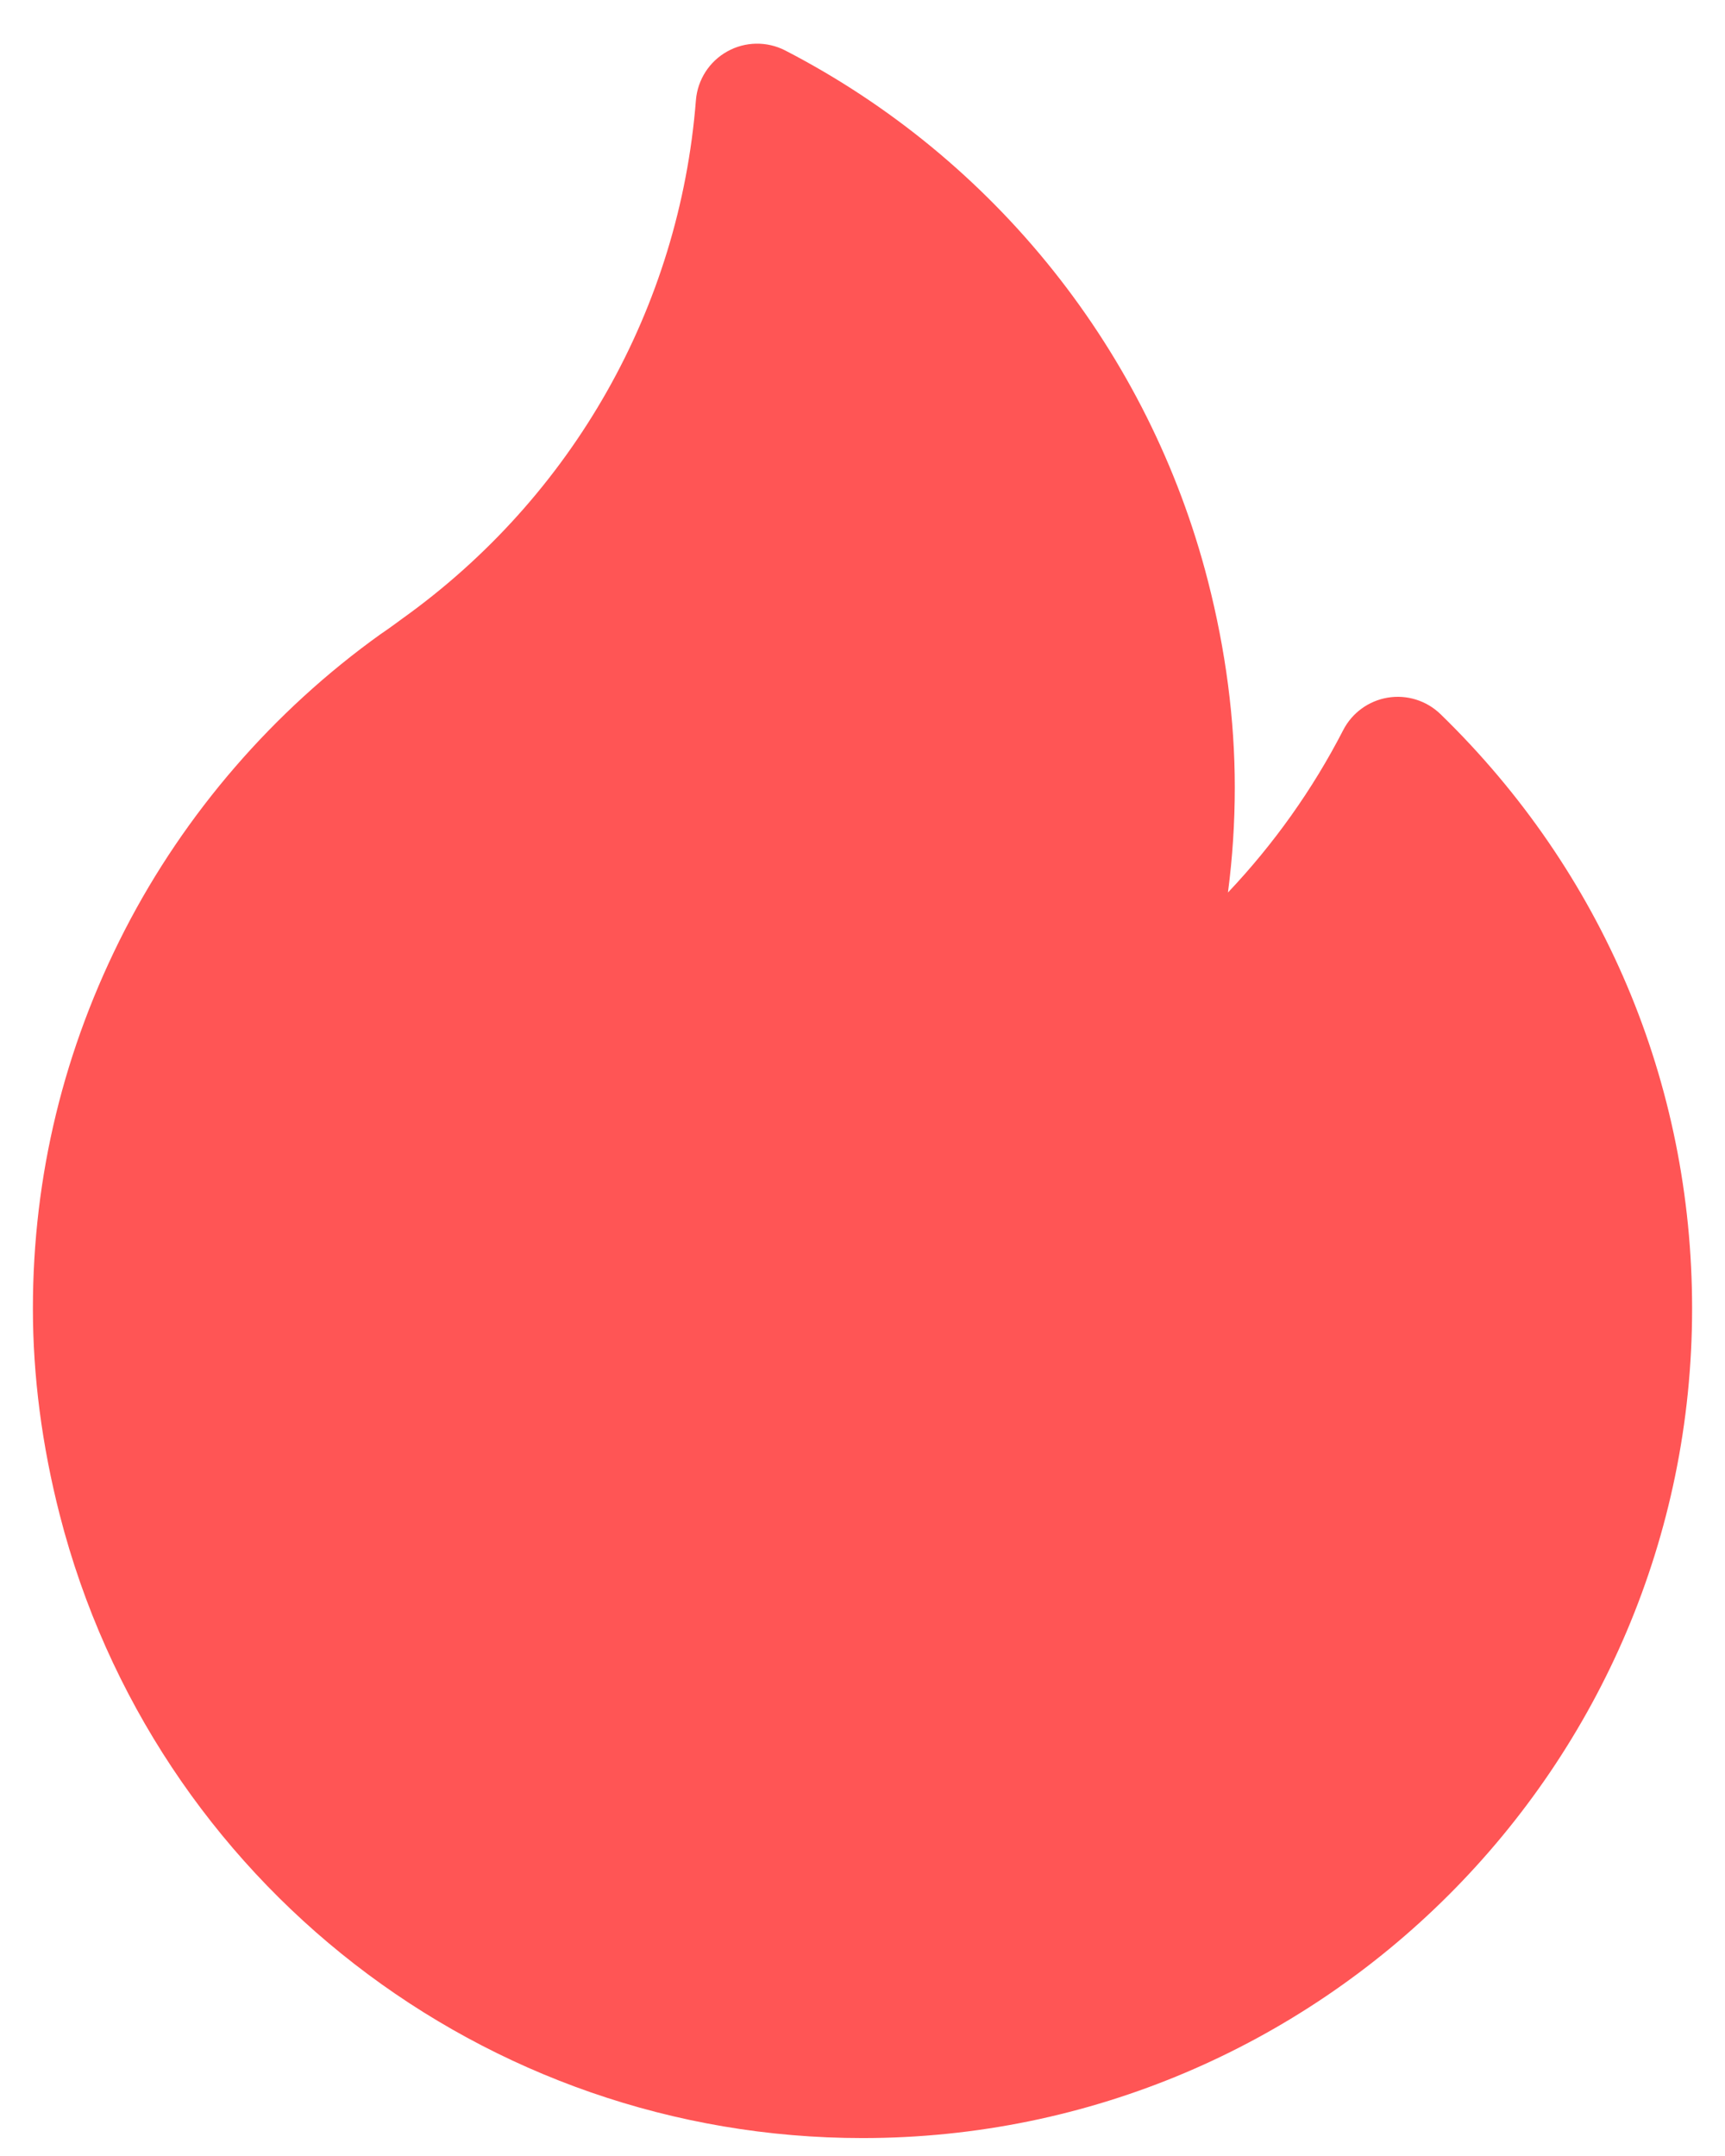 <svg width="28" height="35" viewBox="0 0 28 35" fill="none" xmlns="http://www.w3.org/2000/svg">
<path d="M23.383 11.594C23.156 11.374 22.839 11.274 22.528 11.325C22.216 11.376 21.947 11.572 21.803 11.852C21.306 12.818 20.674 13.705 19.932 14.489C20.006 13.923 20.043 13.353 20.043 12.781C20.043 11.685 19.896 10.556 19.606 9.427C18.653 5.718 16.152 2.58 12.747 0.82C12.45 0.667 12.097 0.672 11.805 0.835C11.514 0.997 11.323 1.294 11.296 1.627C11.031 4.998 9.294 8.065 6.53 10.043C6.493 10.07 6.457 10.096 6.421 10.123C6.345 10.178 6.274 10.23 6.208 10.274C6.198 10.281 6.187 10.288 6.177 10.295C4.439 11.54 3.004 13.199 2.028 15.094C1.037 17.022 0.534 19.091 0.534 21.243C0.534 22.339 0.681 23.467 0.971 24.597C2.501 30.551 7.858 34.709 14 34.709C21.425 34.709 27.466 28.668 27.466 21.243C27.466 17.581 26.016 14.154 23.383 11.594Z" fill="#FF5555"/>
</svg>
